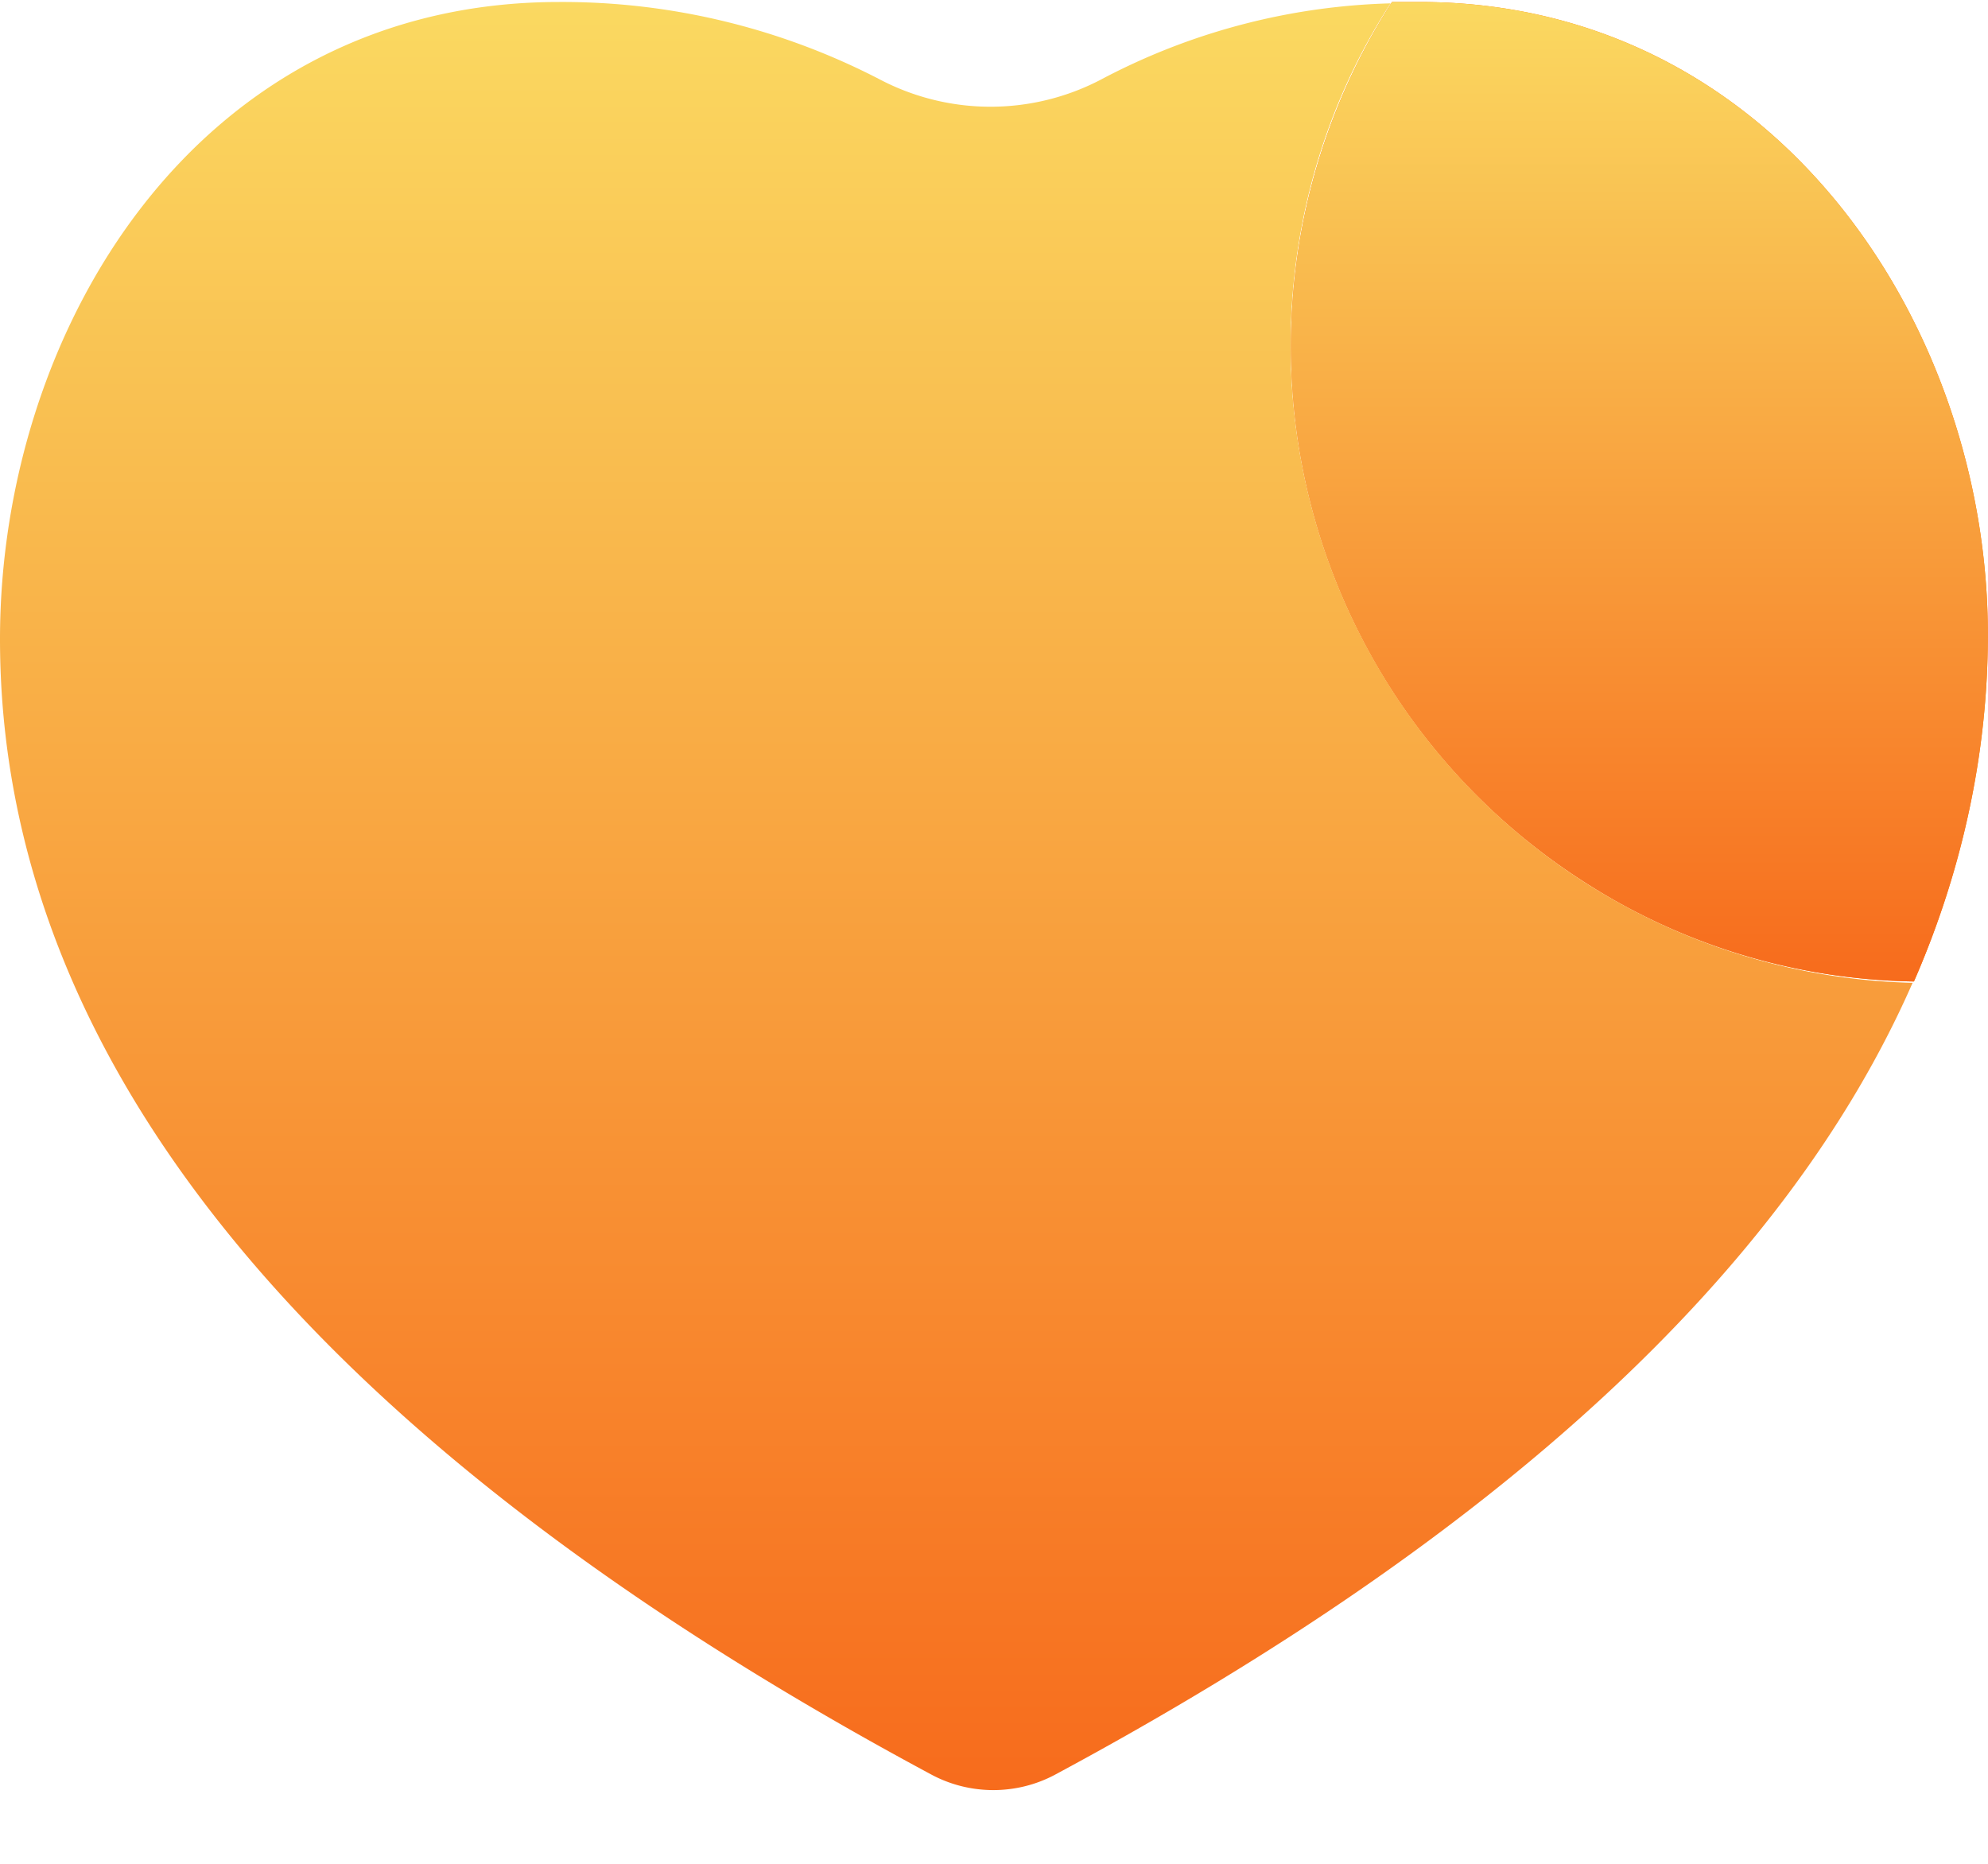 <svg xmlns="http://www.w3.org/2000/svg" width="16" height="15" viewBox="0 0 16 15">
    <defs>
        <linearGradient id="a" x1="50%" x2="50%" y1="0%" y2="100%">
            <stop offset="0%" stop-color="#FAD961"/>
            <stop offset="100%" stop-color="#F76B1C"/>
        </linearGradient>
    </defs>
    <g fill="none" fill-rule="nonzero">
        <path fill="url(#a)" d="M10.387 2.783c0-.981.276-1.94.805-2.756a5.275 5.275 0 0 0-2.338.617 1.917 1.917 0 0 1-1.764 0A5.551 5.551 0 0 0 4.5.016C1.577.016 0 2.662 0 5.143c0 3.395 2.526 6.472 7.498 9.14.309.165.684.165.993 0 3.572-1.919 5.887-4.058 6.902-6.373a5.136 5.136 0 0 1-5.006-5.127z"/>
        <path fill="#FF7E00" d="M11.423.016h-.22a5.12 5.12 0 0 0 1.543 7.078 5.043 5.043 0 0 0 2.658.805c.385-.882.595-1.83.595-2.79 0-2.502-1.72-5.093-4.576-5.093z"/>
        <path fill="url(#a)" d="M11.423.016h-.22a5.12 5.12 0 0 0 1.543 7.078 5.043 5.043 0 0 0 2.658.805c.385-.882.595-1.83.595-2.79 0-2.502-1.72-5.093-4.576-5.093z"/>
    </g>
</svg>
